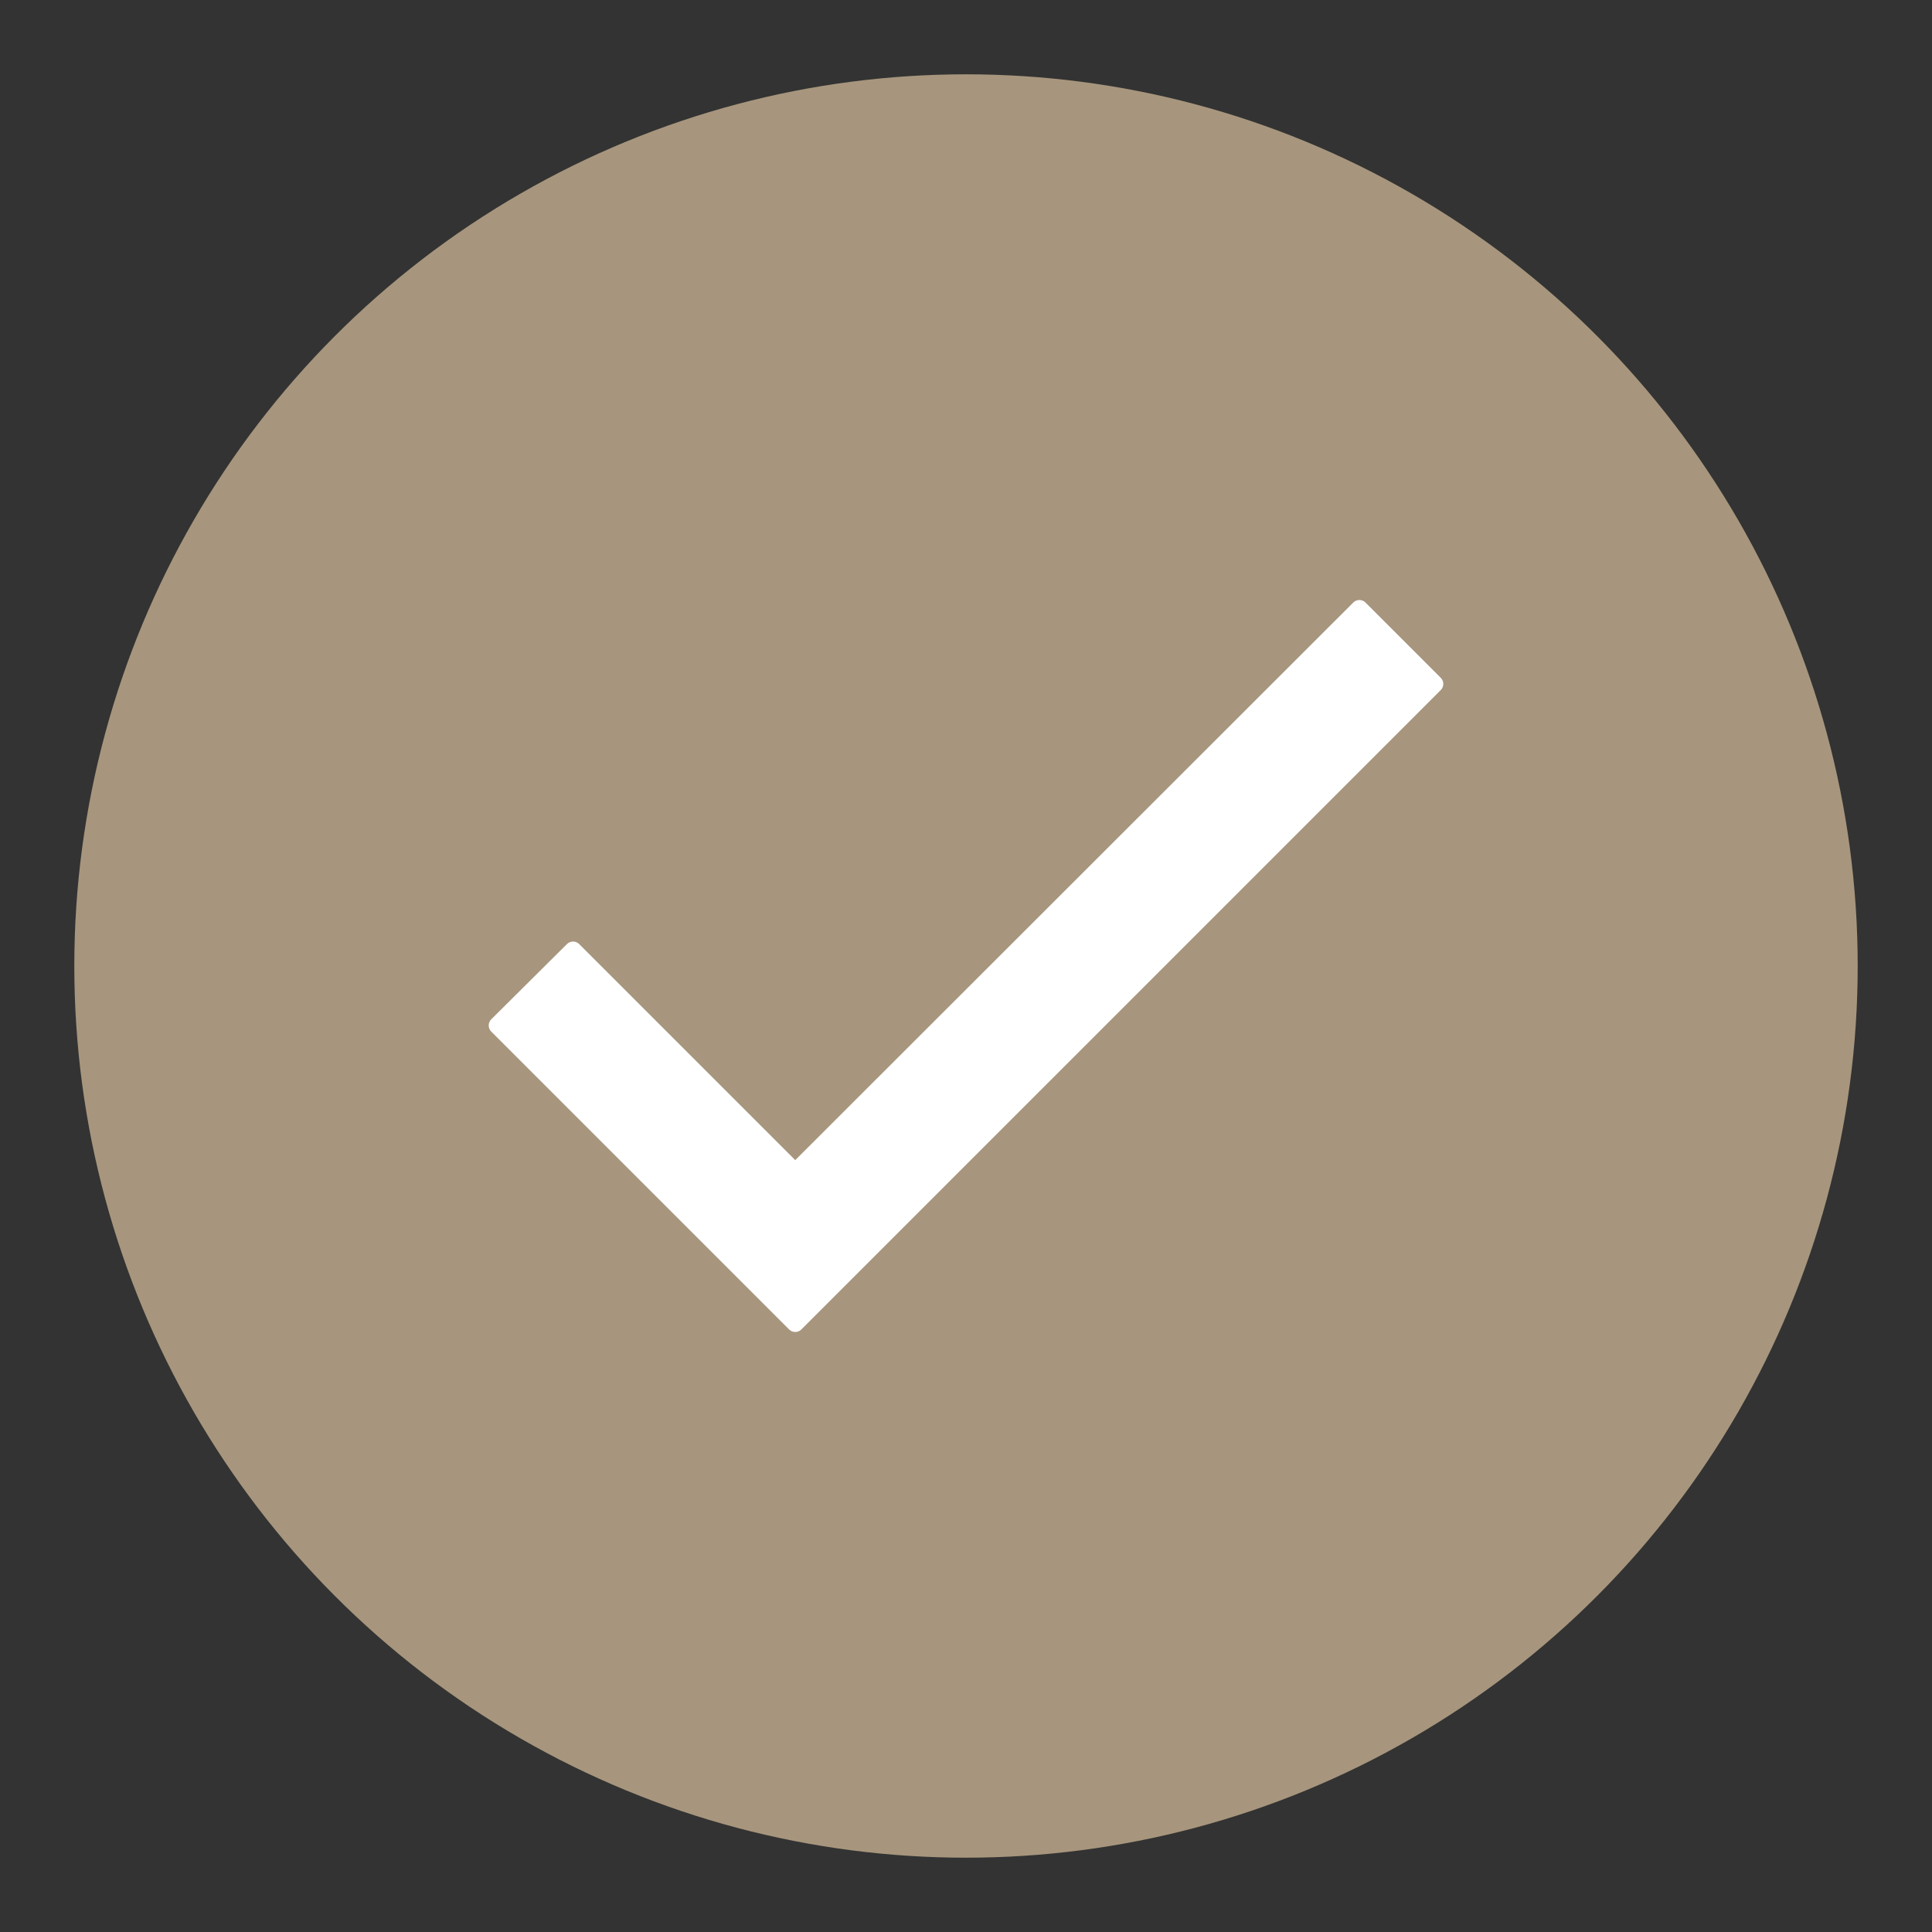 <svg xmlns="http://www.w3.org/2000/svg" width="13" height="13" viewBox="-792.5 -3690.5 13 13"><rect x="-792.5" y="-3690.5" width="13" height="13" fill="#333333" stroke="none"/><g fill="none"><circle cx="-786" cy="-3684" r="6" fill="#a7967d"/><path fill="#fff" d="m-787.149-3682.611-1.495-1.495-.509.506 2.004 2.004 4.302-4.302-.506-.506Z"/><path stroke="#fff" stroke-linecap="round" stroke-linejoin="round" stroke-width=".117" d="m-787.149-3682.611-1.495-1.495-.509.506 2.004 2.004 4.302-4.302-.506-.506Z"/></g></svg>